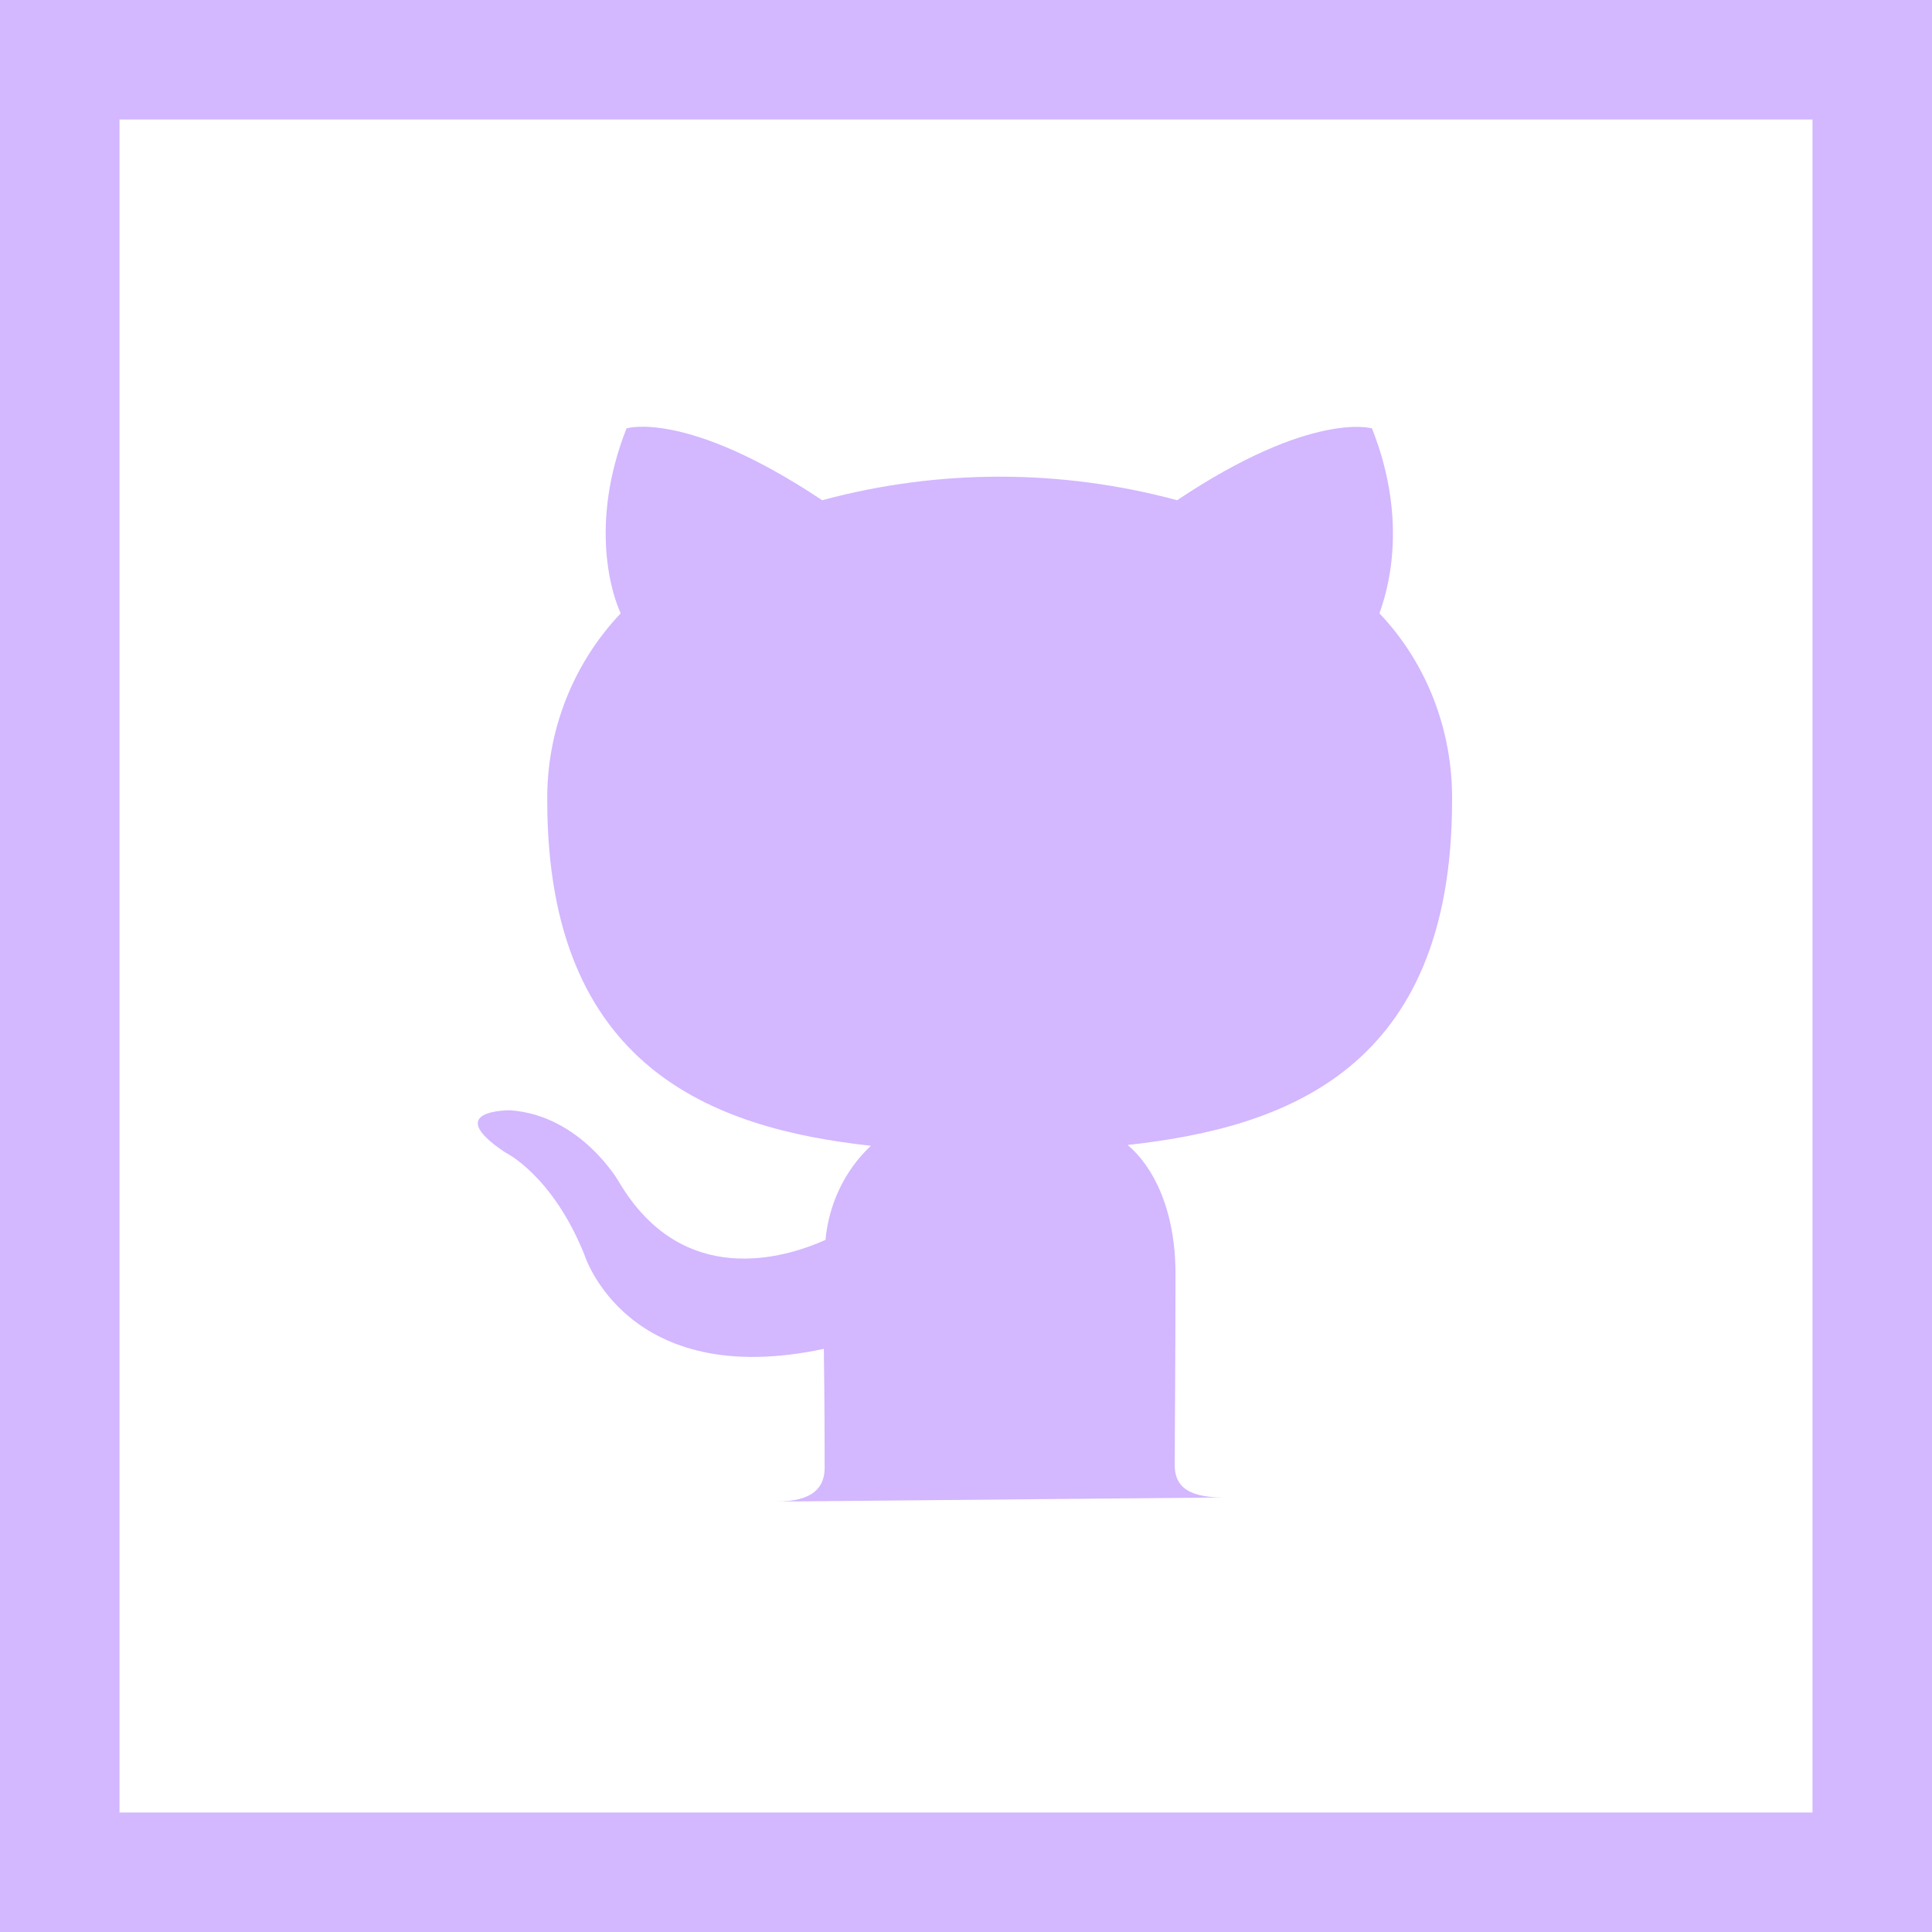 <svg width="60" height="60" viewBox="0 0 60 60" fill="none" xmlns="http://www.w3.org/2000/svg">
<g clip-path="url(#clip0_202_18)">
<path d="M0 0V60H60V0H0ZM56.289 56.289H3.711V3.711H56.289V56.289Z" fill="#D3B7FF"/>
<path d="M24.098 46.633C25.277 46.633 25.61 46.172 25.61 45.582C25.61 44.992 25.61 43.71 25.585 41.89C19.457 43.198 18.15 38.967 18.15 38.967C17.15 36.481 15.688 35.788 15.688 35.788C13.689 34.455 15.842 34.481 15.842 34.481C18.047 34.635 19.226 36.711 19.226 36.711C21.201 40.044 24.38 39.07 25.636 38.506C25.738 37.404 26.226 36.352 27.046 35.583C22.149 35.045 16.996 33.173 16.996 24.867C16.97 22.713 17.791 20.611 19.278 19.047C19.021 18.509 18.278 16.304 19.457 13.304C19.457 13.304 21.303 12.714 25.533 15.535C29.148 14.56 32.943 14.56 36.557 15.535C40.736 12.74 42.608 13.304 42.608 13.304C43.787 16.278 43.044 18.483 42.839 19.047C44.326 20.611 45.12 22.713 45.095 24.867C45.095 33.199 39.942 35.019 35.019 35.558C35.788 36.199 36.506 37.532 36.506 39.557C36.506 42.48 36.481 44.787 36.481 45.479C36.481 46.043 36.737 46.505 37.993 46.505L24.098 46.633Z" fill="#D3B7FF"/>
</g>
<defs>
<clipPath id="clip0_202_18">
<rect width="60" height="60" fill="white"/>
</clipPath>
</defs>
</svg>
